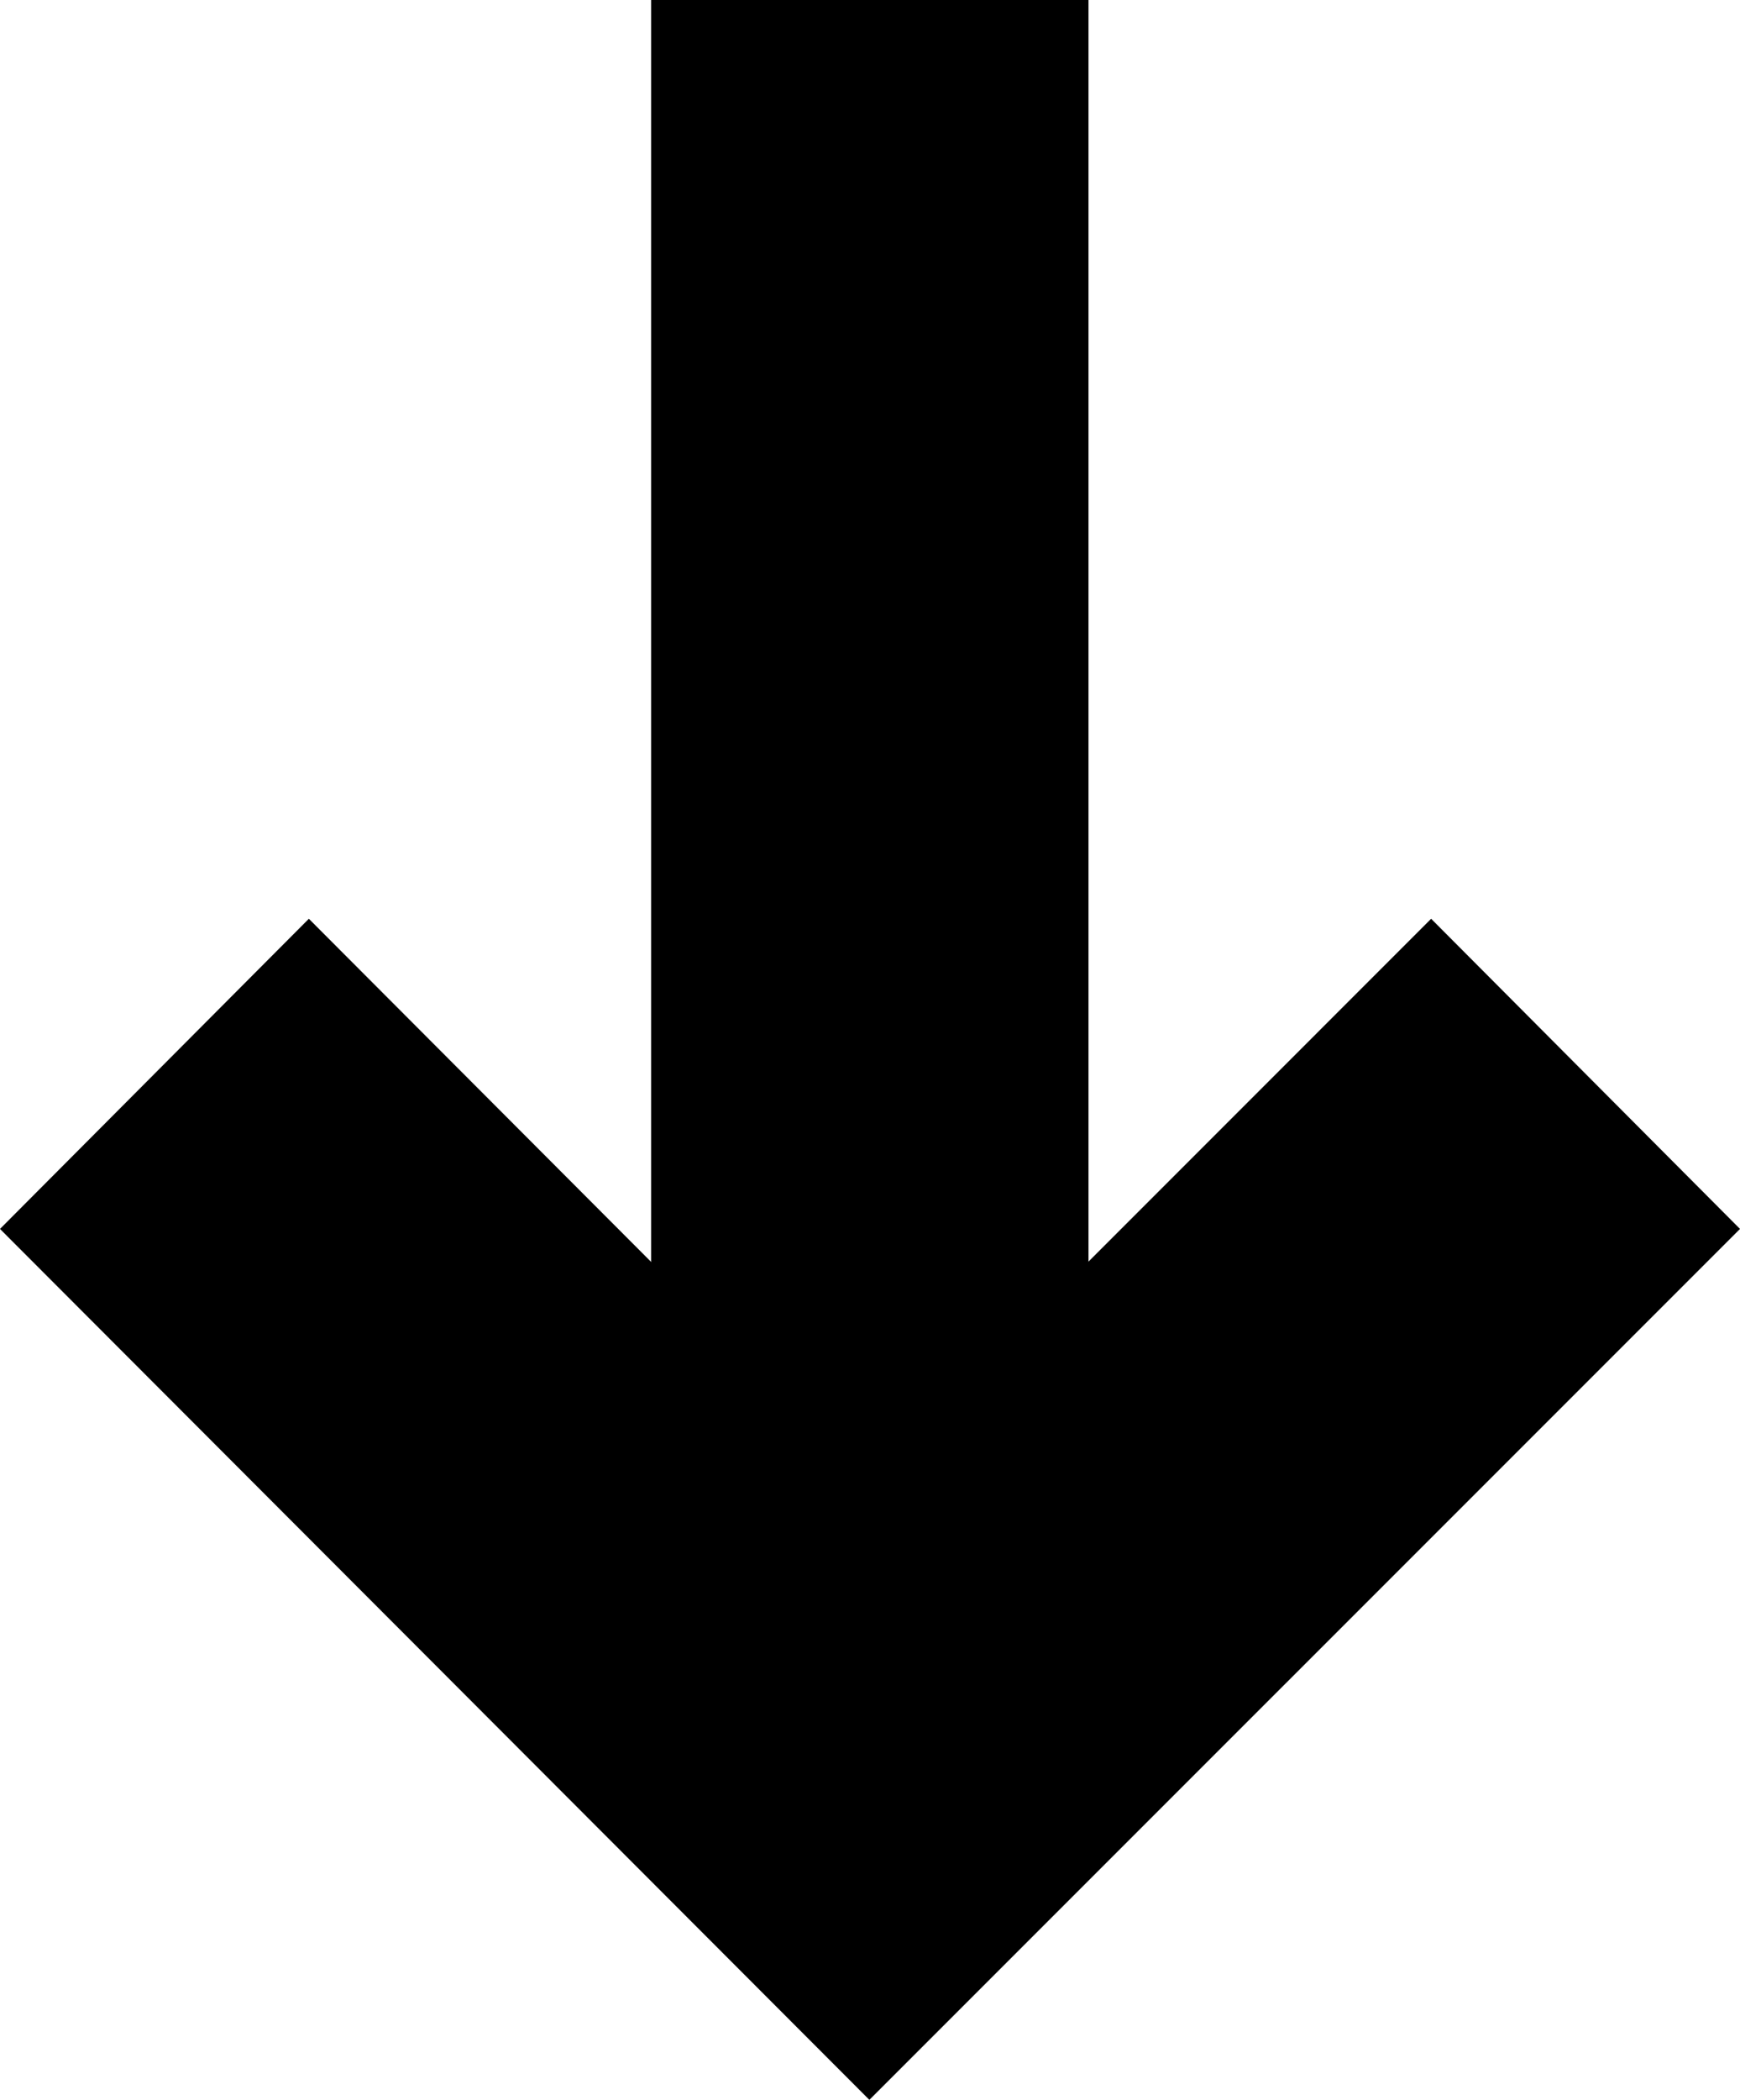 <svg xmlns="http://www.w3.org/2000/svg" width="24.952" height="30.1" viewBox="0 0 24.952 30.1"><g transform="translate(24.952) rotate(90)"><rect width="25.654" height="6.272" transform="translate(0 9.343)"/><path d="M83.246,24.952,78.8,20.523l8.056-8.039L78.8,4.429,83.246,0,95.73,12.485Z" transform="translate(-65.63)"/></g></svg>